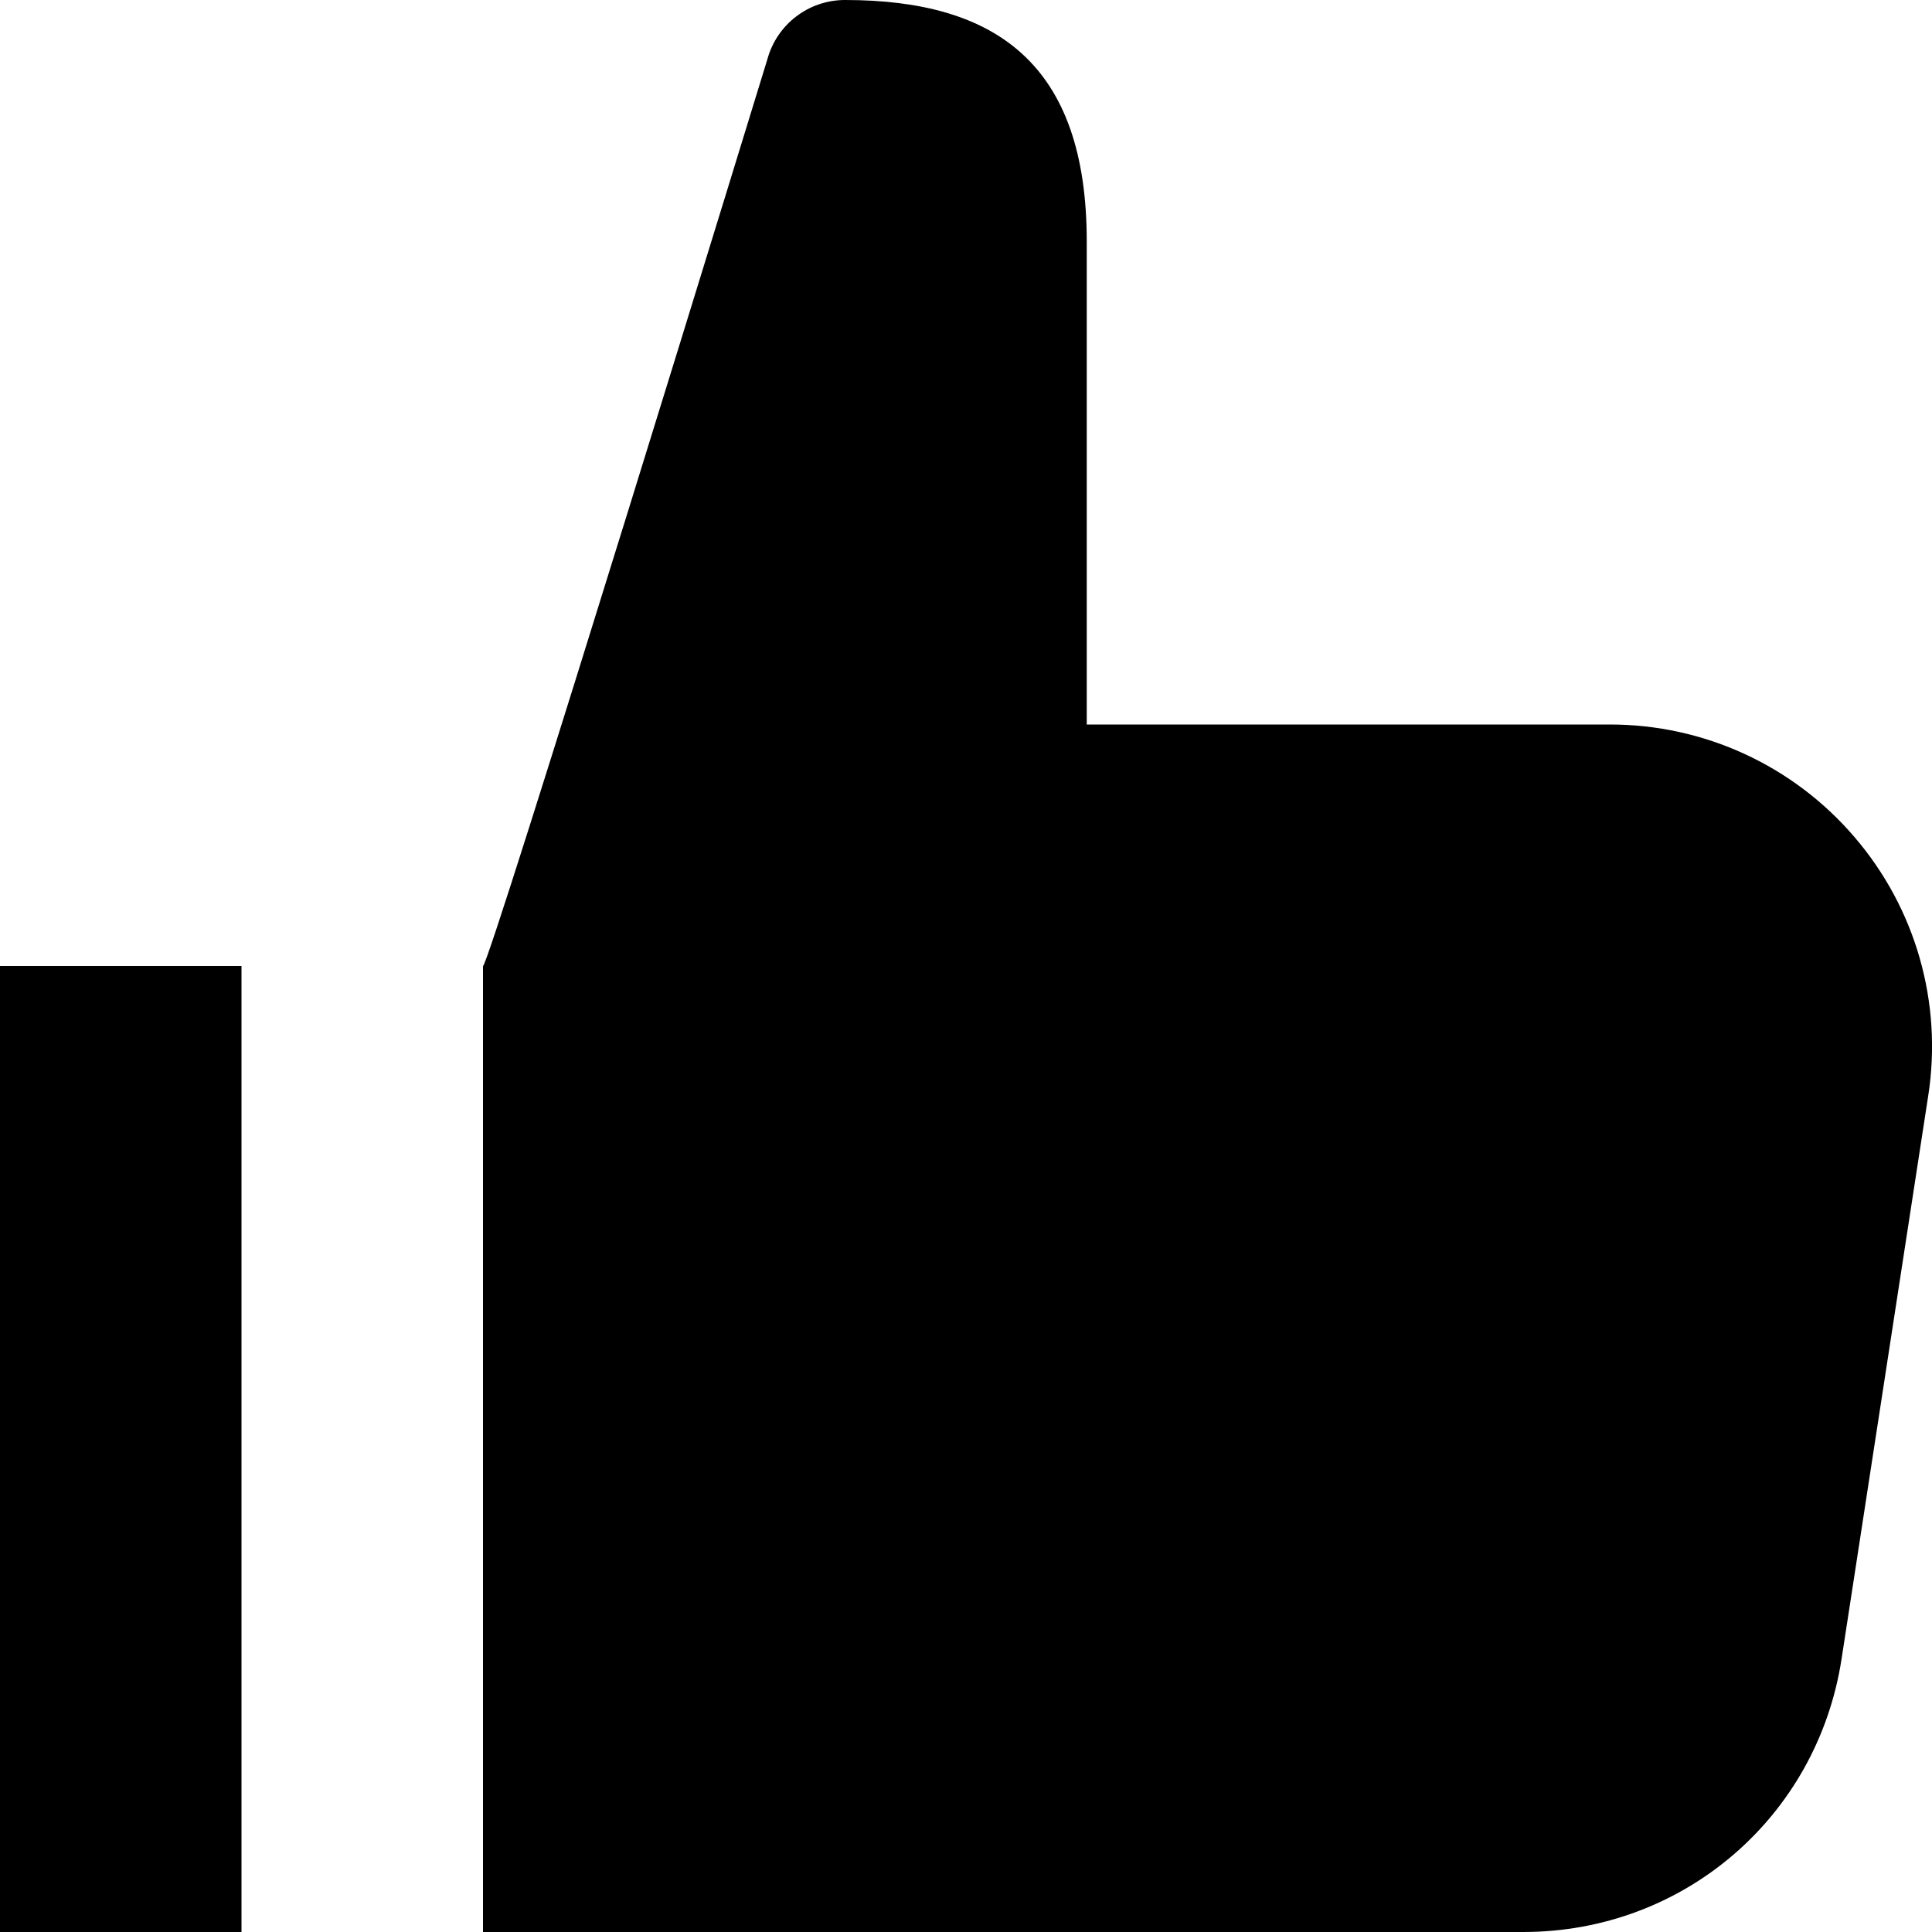 <?xml version="1.0" encoding="utf-8"?>
<!-- Generator: Adobe Illustrator 19.2.1, SVG Export Plug-In . SVG Version: 6.00 Build 0)  -->
<!DOCTYPE svg PUBLIC "-//W3C//DTD SVG 1.1//EN" "http://www.w3.org/Graphics/SVG/1.1/DTD/svg11.dtd">
<svg version="1.1" id="Layer_1" xmlns="http://www.w3.org/2000/svg" xmlns:xlink="http://www.w3.org/1999/xlink" x="0px" y="0px"
	 width="16px" height="16px" viewBox="0 0 16 16" enable-background="new 0 0 16 16" xml:space="preserve">
<path d="M6.998,0C6.697,0,6.434,0.201,6.355,0.491C6.355,0.491,4.053,8,4,8v8h8.615c1.326,0,2.434-0.951,2.636-2.261l0.718-4.666
	c0.119-0.77-0.104-1.551-0.612-2.142C14.85,6.339,14.112,6,13.333,6H9V2C9,0.531,8.25,0,6.998,0z"/>
<rect y="8" width="2" height="8"/>
</svg>
